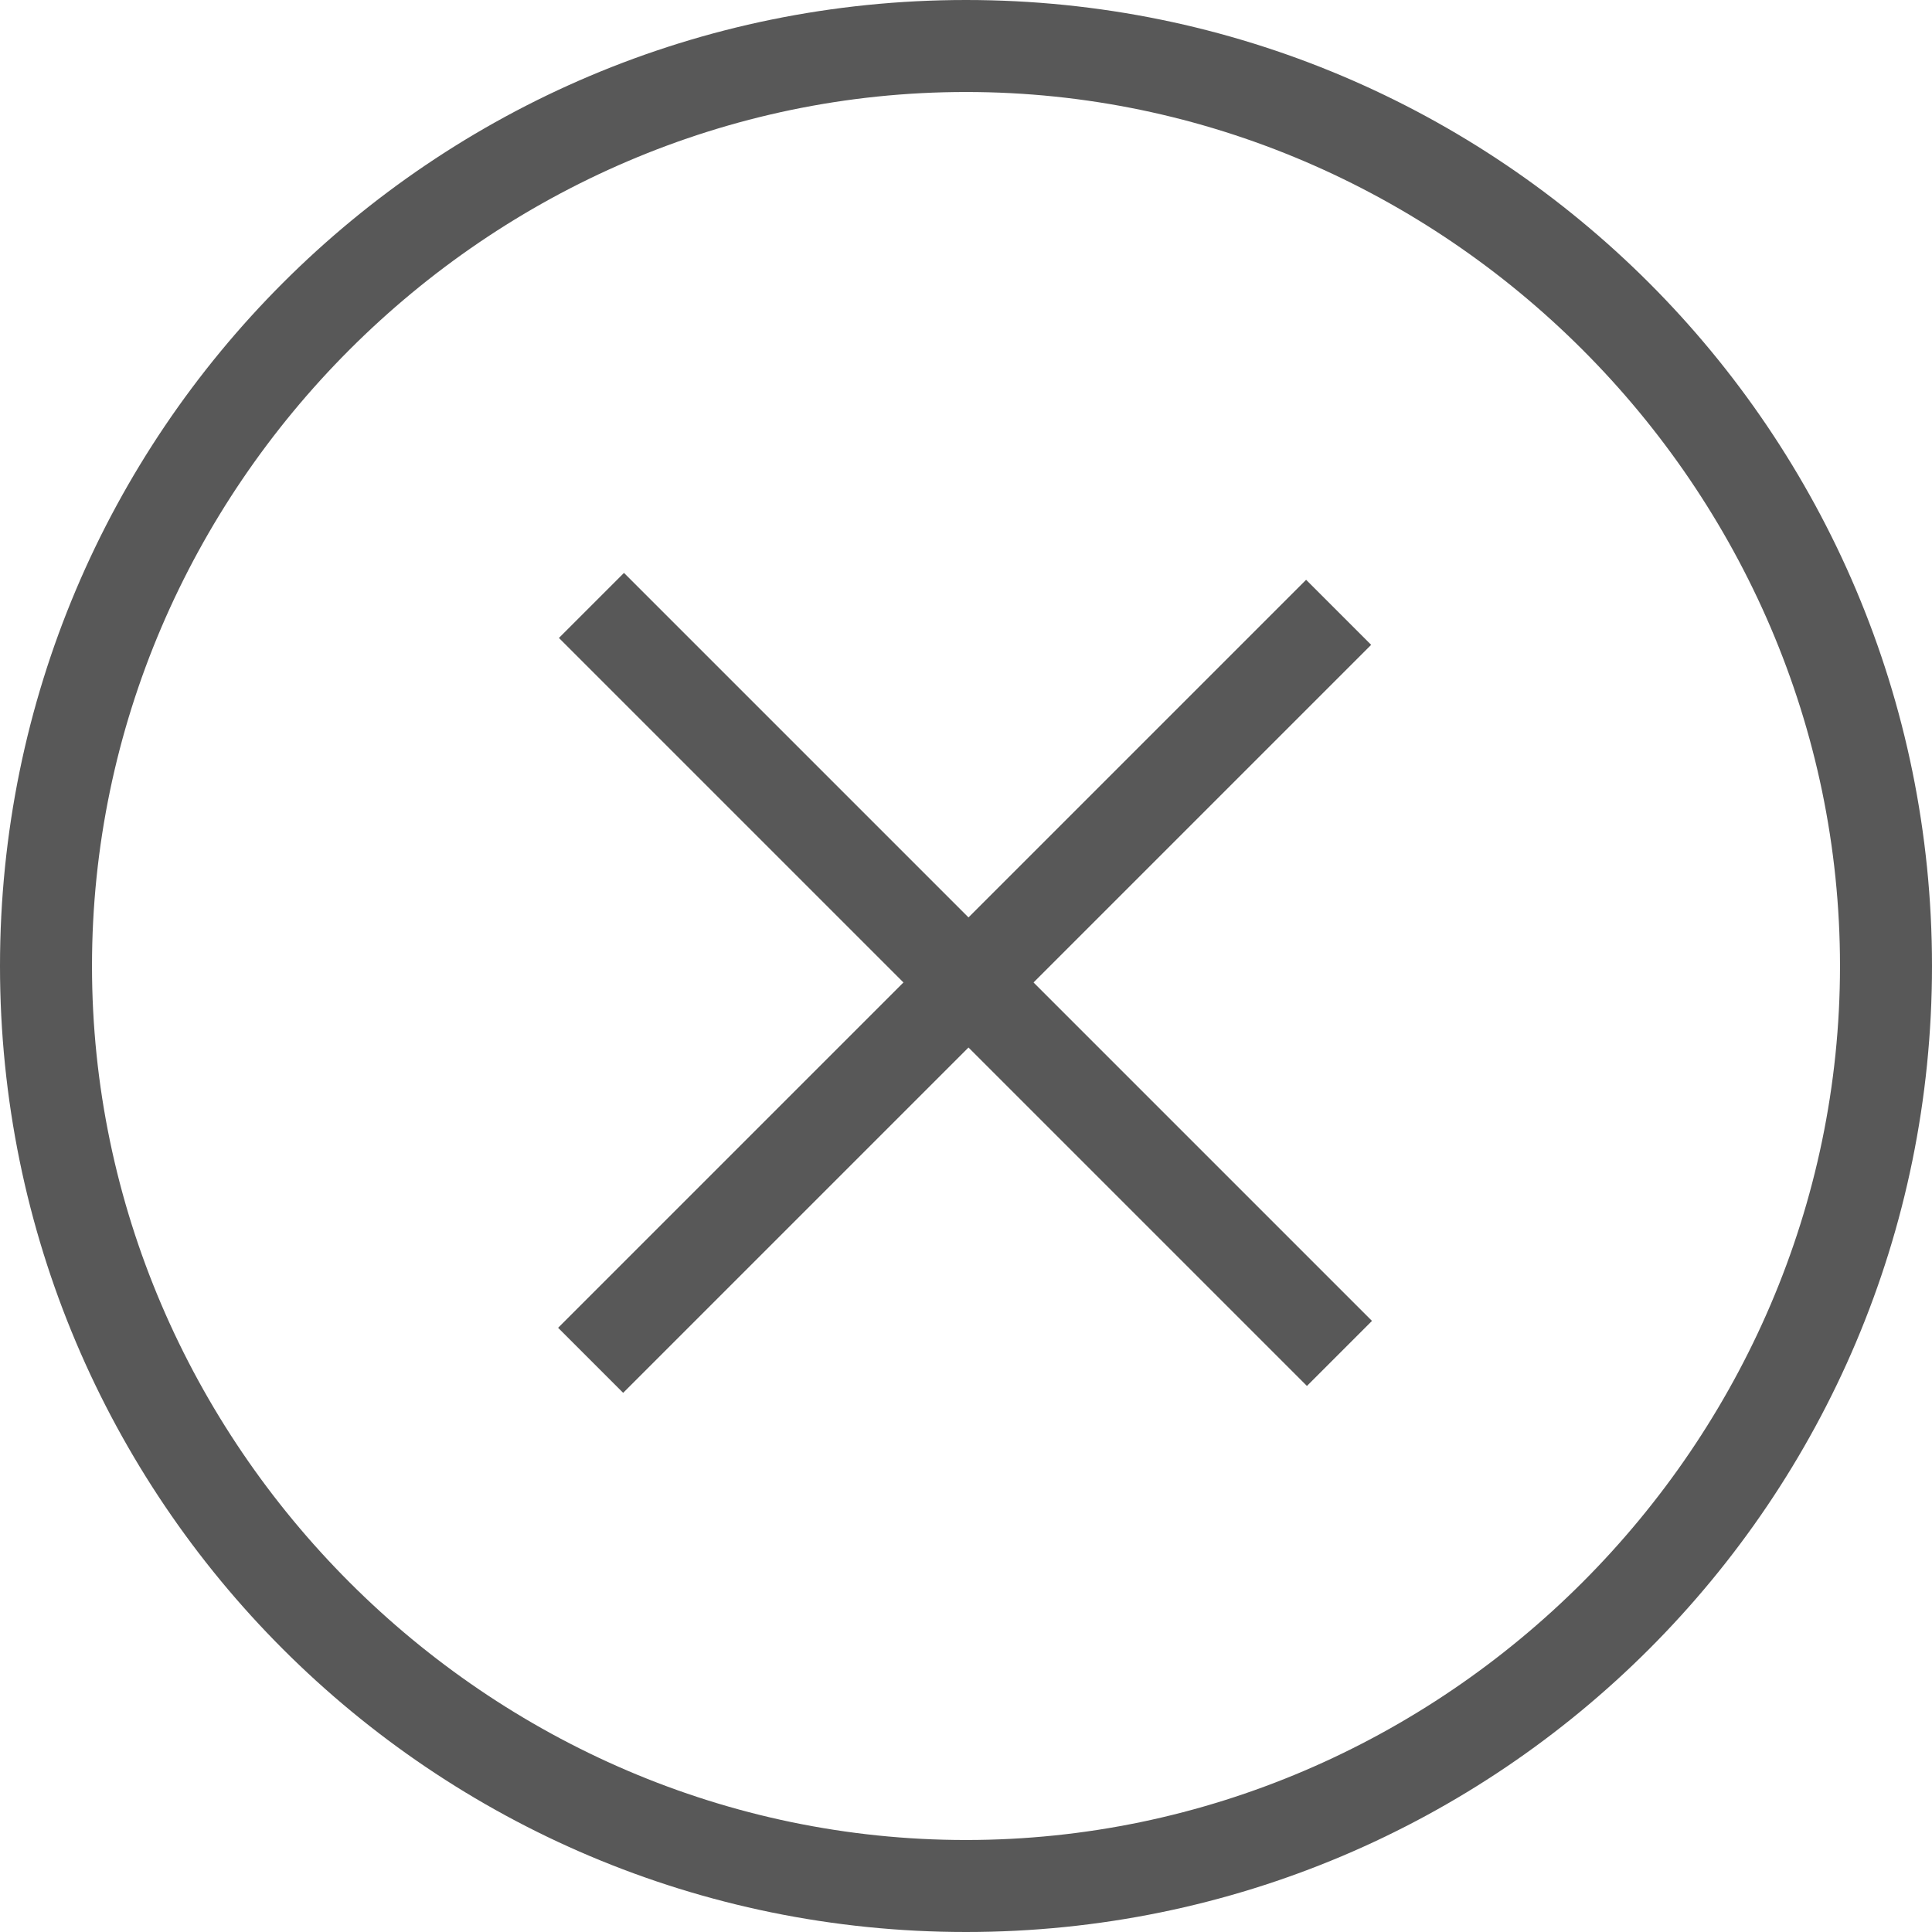 <?xml version="1.0" encoding="utf-8"?>
<!-- Generator: Adobe Illustrator 19.2.1, SVG Export Plug-In . SVG Version: 6.00 Build 0)  -->
<svg version="1.1" id="Layer_1" xmlns="http://www.w3.org/2000/svg" xmlns:xlink="http://www.w3.org/1999/xlink" x="0px" y="0px"
	 viewBox="0 0 21 21" style="enable-background:new 0 0 21 21;" xml:space="preserve">
<style type="text/css">
	.st0{fill:#585858;}
</style>
<g>
	<path class="st0" d="M10.5,1c5.2,0,9.5,4.3,9.5,9.5S15.7,20,10.5,20S1,15.7,1,10.5S5.3,1,10.5,1 M10.5,0C4.7,0,0,4.7,0,10.5
		S4.7,21,10.5,21S21,16.3,21,10.5S16.3,0,10.5,0L10.5,0z"/>
</g>
<rect x="10" y="4.9" transform="matrix(0.707 -0.707 0.707 0.707 -4.459 10.54)" class="st0" width="1" height="11.5"/>
<rect x="4.7" y="10.2" transform="matrix(0.707 -0.707 0.707 0.707 -4.468 10.544)" class="st0" width="11.5" height="1"/>
</svg>

